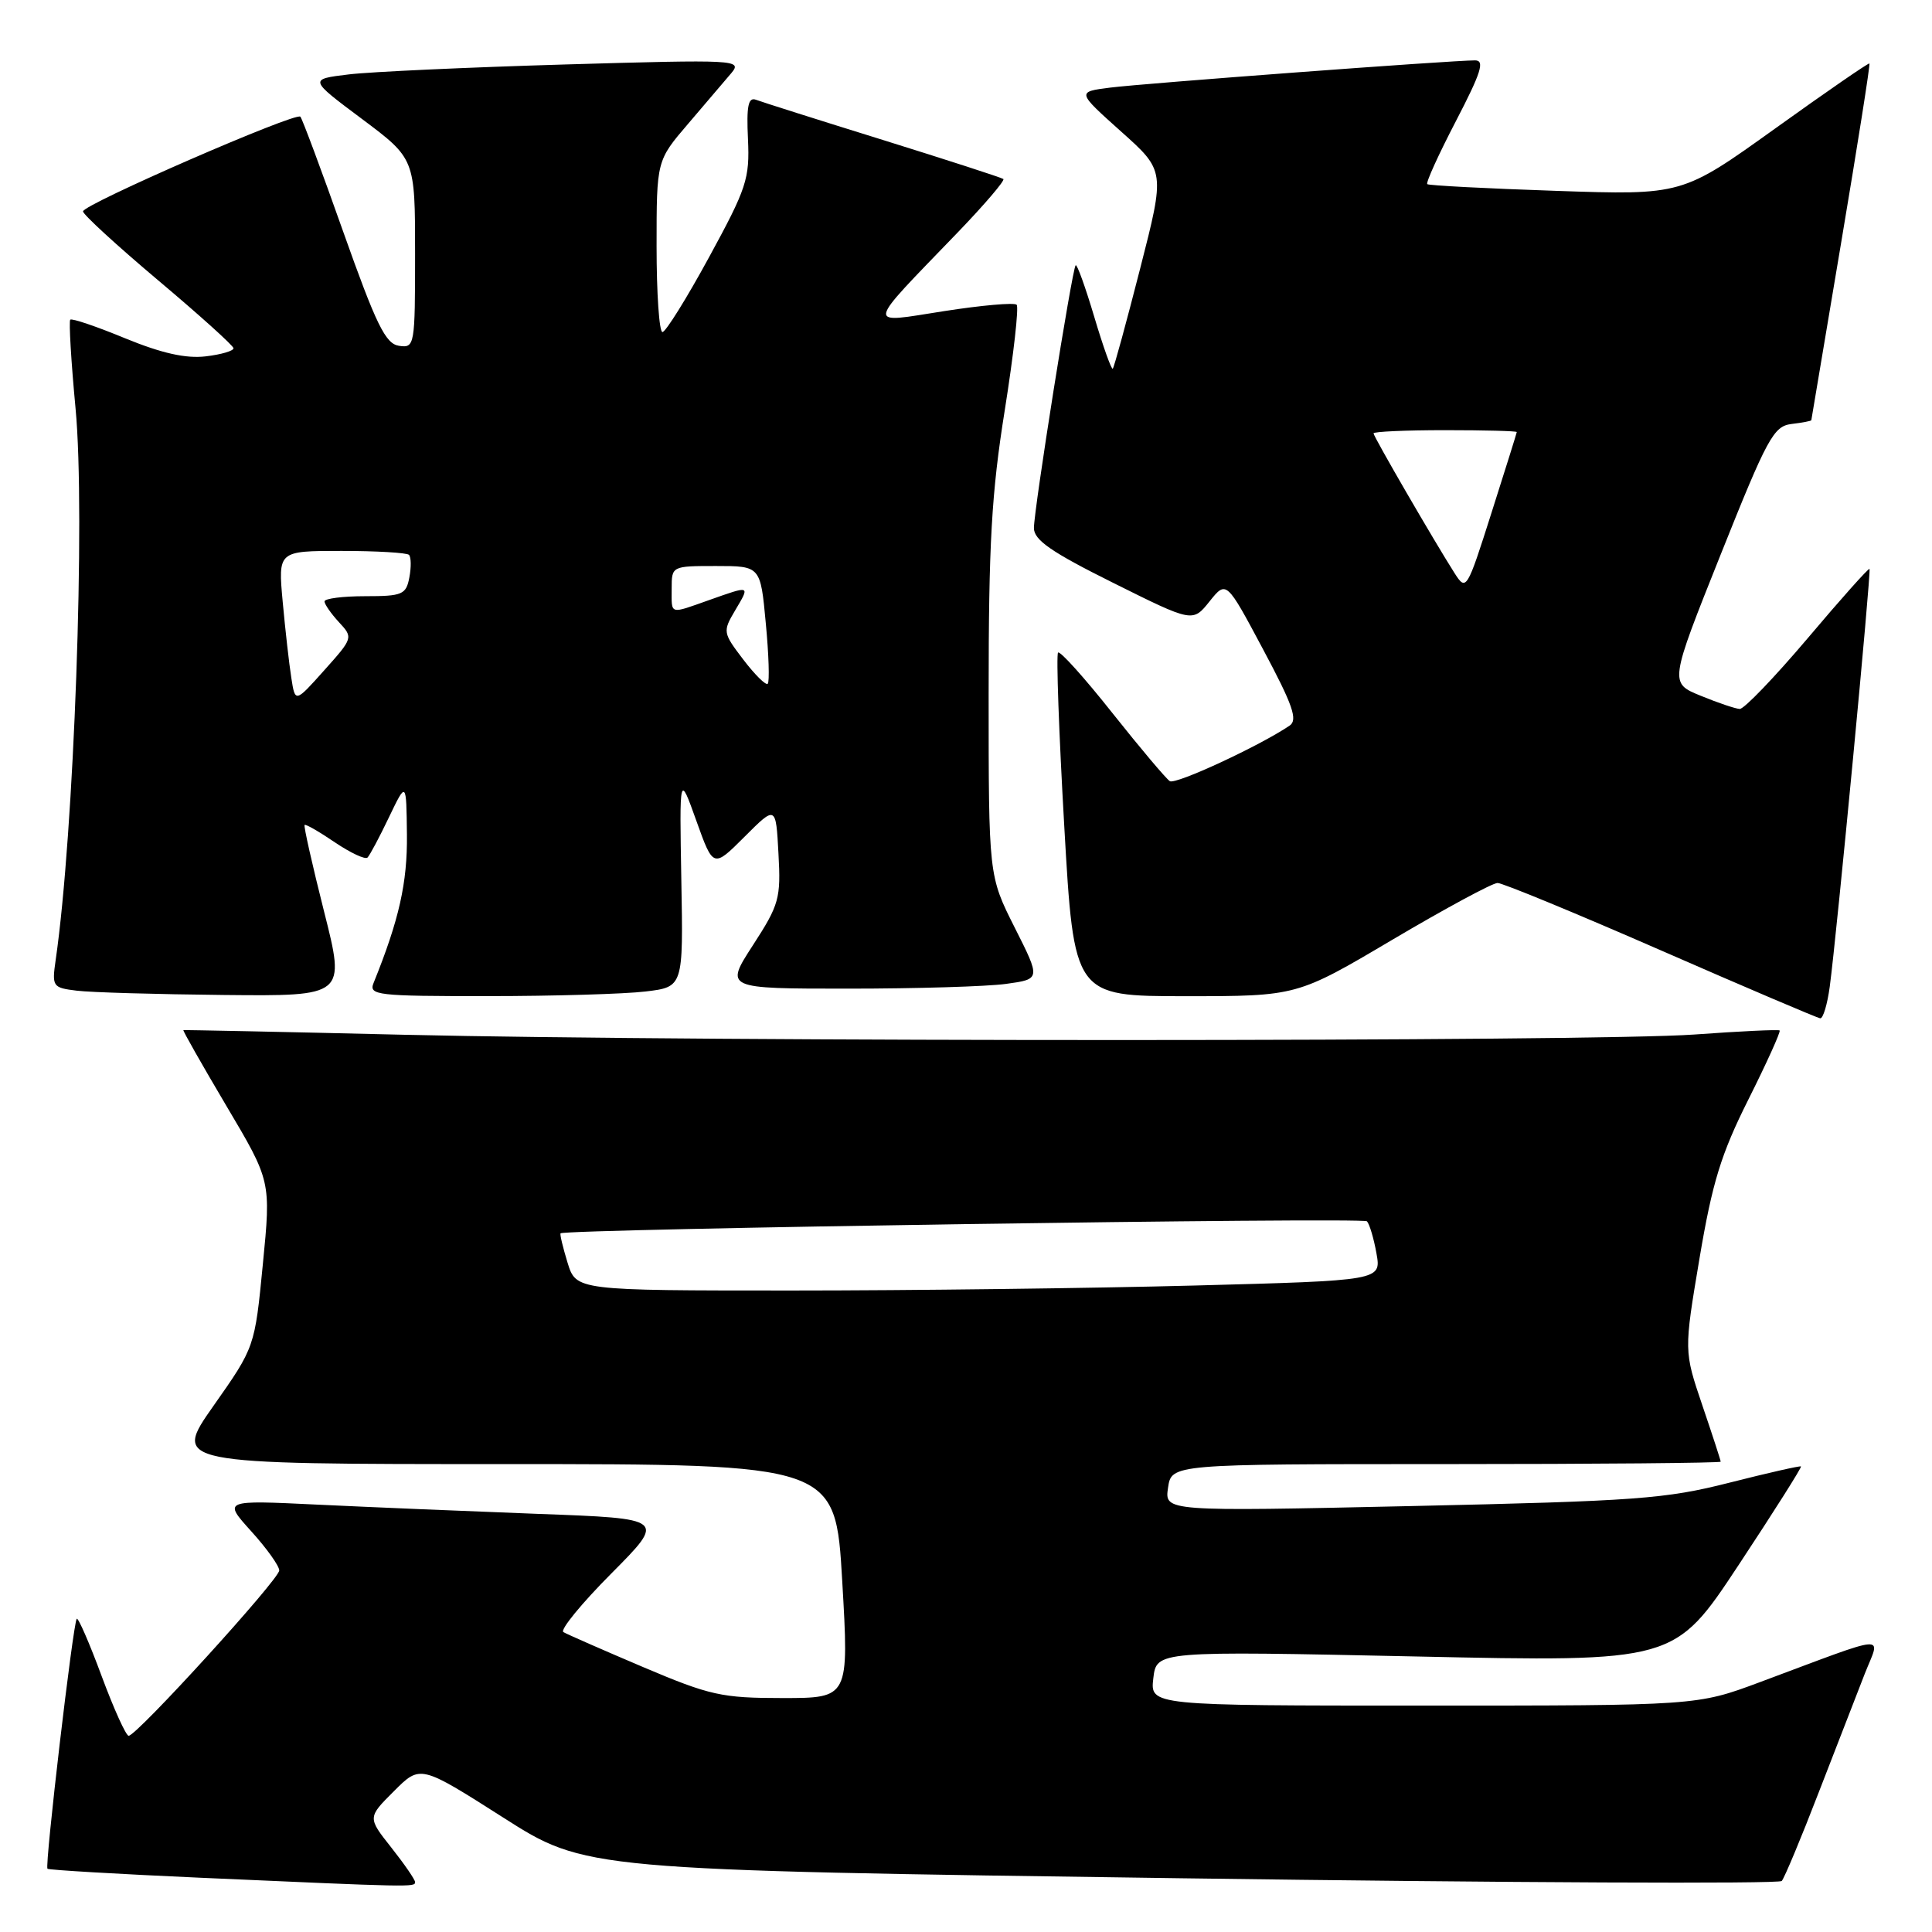 <?xml version="1.0" encoding="UTF-8" standalone="no"?>
<!DOCTYPE svg PUBLIC "-//W3C//DTD SVG 1.1//EN" "http://www.w3.org/Graphics/SVG/1.1/DTD/svg11.dtd" >
<svg xmlns="http://www.w3.org/2000/svg" xmlns:xlink="http://www.w3.org/1999/xlink" version="1.1" viewBox="0 0 256 256">
 <g >
 <path fill="currentColor"
d=" M 55.00 249.39 C 55.00 249.06 53.58 247.00 51.85 244.81 C 48.70 240.83 48.70 240.83 52.20 237.34 C 55.69 233.84 55.69 233.84 66.64 240.81 C 77.58 247.79 77.58 247.79 156.51 248.88 C 199.91 249.48 235.72 249.64 236.09 249.24 C 236.45 248.83 238.66 243.55 240.99 237.50 C 243.33 231.45 246.07 224.39 247.08 221.81 C 249.18 216.47 250.78 216.34 233.18 222.90 C 224.86 226.00 224.86 226.00 188.63 226.00 C 152.40 226.00 152.40 226.00 152.82 222.38 C 153.25 218.76 153.25 218.76 187.56 219.49 C 221.88 220.23 221.88 220.23 230.37 207.38 C 235.04 200.31 238.76 194.43 238.64 194.31 C 238.53 194.20 234.25 195.17 229.13 196.47 C 220.67 198.62 216.82 198.90 187.06 199.56 C 154.31 200.28 154.31 200.28 154.77 197.14 C 155.23 194.00 155.23 194.00 191.61 194.00 C 211.63 194.00 228.00 193.85 228.00 193.68 C 228.00 193.50 226.90 190.13 225.56 186.19 C 223.13 179.02 223.13 179.02 225.19 166.76 C 226.89 156.67 228.04 152.93 231.69 145.65 C 234.13 140.78 235.98 136.68 235.81 136.54 C 235.64 136.40 230.55 136.64 224.50 137.08 C 211.19 138.04 93.90 138.06 53.50 137.11 C 37.55 136.73 24.41 136.46 24.30 136.50 C 24.19 136.54 26.75 141.05 30.00 146.54 C 35.91 156.50 35.91 156.50 34.83 167.50 C 33.76 178.50 33.76 178.50 28.31 186.25 C 22.86 194.00 22.86 194.00 66.78 194.00 C 110.70 194.00 110.70 194.00 111.60 209.50 C 112.50 225.00 112.50 225.00 103.70 225.00 C 95.63 225.00 94.09 224.66 85.20 220.89 C 79.86 218.62 75.12 216.54 74.65 216.26 C 74.18 215.98 77.04 212.48 81.01 208.49 C 88.23 201.22 88.23 201.22 71.36 200.60 C 62.09 200.25 48.89 199.70 42.03 199.37 C 29.56 198.77 29.56 198.77 33.28 202.89 C 35.33 205.15 37.00 207.49 37.00 208.09 C 37.00 209.26 18.12 230.00 17.05 230.00 C 16.69 230.00 15.08 226.43 13.46 222.07 C 11.85 217.71 10.36 214.30 10.17 214.50 C 9.69 214.98 5.91 247.24 6.29 247.62 C 6.45 247.78 15.57 248.32 26.54 248.81 C 54.68 250.06 55.00 250.07 55.00 249.39 Z  M 242.45 130.75 C 243.40 123.64 247.97 75.64 247.72 75.38 C 247.59 75.26 243.90 79.39 239.52 84.58 C 235.13 89.76 231.09 93.97 230.52 93.94 C 229.96 93.91 227.63 93.13 225.35 92.19 C 221.20 90.50 221.20 90.50 227.99 73.50 C 234.18 58.00 235.01 56.47 237.39 56.18 C 238.82 56.01 240.01 55.78 240.01 55.68 C 240.02 55.58 241.81 44.95 243.98 32.05 C 246.15 19.15 247.83 8.51 247.71 8.41 C 247.60 8.30 241.96 12.19 235.20 17.04 C 222.90 25.86 222.90 25.86 206.20 25.29 C 197.01 24.98 189.33 24.58 189.12 24.40 C 188.91 24.22 190.62 20.46 192.92 16.04 C 196.27 9.59 196.77 8.00 195.45 8.00 C 192.33 8.00 151.50 11.05 147.09 11.61 C 142.68 12.17 142.68 12.17 148.53 17.41 C 154.39 22.64 154.39 22.64 151.08 35.57 C 149.26 42.68 147.63 48.66 147.45 48.85 C 147.28 49.04 146.18 45.96 145.00 42.00 C 143.82 38.04 142.71 34.96 142.53 35.15 C 142.06 35.64 137.00 67.51 137.00 69.97 C 137.00 71.56 139.32 73.16 147.52 77.24 C 158.04 82.48 158.04 82.48 160.27 79.69 C 162.50 76.91 162.50 76.91 167.38 86.07 C 171.32 93.45 171.99 95.40 170.88 96.15 C 166.88 98.85 155.80 103.99 155.01 103.51 C 154.52 103.20 151.09 99.13 147.39 94.47 C 143.70 89.81 140.46 86.21 140.20 86.47 C 139.94 86.73 140.31 97.08 141.02 109.47 C 142.31 132.00 142.31 132.00 157.09 132.00 C 171.86 132.00 171.86 132.00 184.53 124.50 C 191.50 120.38 197.76 117.00 198.43 117.00 C 199.11 117.00 208.85 121.02 220.08 125.93 C 231.31 130.84 240.81 134.89 241.19 134.93 C 241.57 134.97 242.13 133.09 242.45 130.75 Z  M 42.94 120.78 C 41.38 114.61 40.22 109.45 40.36 109.31 C 40.50 109.17 42.31 110.21 44.38 111.62 C 46.46 113.02 48.40 113.93 48.70 113.63 C 49.00 113.33 50.28 110.93 51.54 108.29 C 53.84 103.50 53.84 103.50 53.92 110.59 C 53.99 116.97 52.88 121.89 49.50 130.25 C 48.84 131.87 49.94 132.00 64.64 131.99 C 73.36 131.99 82.76 131.71 85.52 131.38 C 90.54 130.78 90.54 130.78 90.28 116.64 C 90.03 102.50 90.03 102.50 92.27 108.76 C 94.51 115.02 94.51 115.02 98.66 110.87 C 102.81 106.72 102.81 106.72 103.15 113.10 C 103.48 119.04 103.25 119.87 99.77 125.24 C 96.04 131.00 96.04 131.00 112.38 131.00 C 121.37 131.00 130.79 130.72 133.31 130.37 C 137.90 129.74 137.90 129.74 134.45 122.90 C 131.00 116.05 131.00 116.05 131.00 91.89 C 131.00 72.06 131.38 65.32 133.14 54.33 C 134.31 46.97 135.02 40.68 134.71 40.38 C 134.40 40.07 130.06 40.45 125.07 41.23 C 114.64 42.85 114.49 43.68 126.92 30.78 C 130.48 27.08 133.19 23.90 132.95 23.72 C 132.70 23.53 125.53 21.21 117.00 18.55 C 108.47 15.90 100.90 13.50 100.17 13.22 C 99.15 12.84 98.90 14.03 99.11 18.43 C 99.35 23.68 98.94 24.94 93.96 34.07 C 90.99 39.53 88.20 44.00 87.78 44.00 C 87.35 44.00 87.00 38.89 87.00 32.64 C 87.00 21.28 87.00 21.28 91.19 16.39 C 93.49 13.70 96.07 10.68 96.91 9.68 C 98.38 7.92 97.60 7.88 74.97 8.54 C 62.06 8.92 49.12 9.51 46.21 9.86 C 40.92 10.50 40.92 10.50 47.96 15.76 C 55.00 21.03 55.00 21.03 55.00 33.58 C 55.00 45.84 54.95 46.13 52.86 45.82 C 51.08 45.55 49.85 43.03 45.48 30.71 C 42.60 22.57 40.04 15.71 39.80 15.46 C 39.16 14.83 11.00 27.09 11.00 28.01 C 11.00 28.42 15.47 32.52 20.94 37.13 C 26.41 41.73 30.91 45.79 30.94 46.14 C 30.97 46.49 29.31 46.98 27.25 47.22 C 24.63 47.53 21.42 46.81 16.59 44.83 C 12.79 43.26 9.52 42.15 9.31 42.36 C 9.11 42.56 9.42 47.85 10.01 54.11 C 11.34 68.13 9.81 110.44 7.38 127.18 C 6.87 130.73 6.96 130.88 10.17 131.27 C 12.00 131.50 20.76 131.75 29.64 131.84 C 45.78 132.00 45.78 132.00 42.94 120.78 Z  M 75.20 167.30 C 74.58 165.27 74.16 163.52 74.28 163.42 C 74.97 162.85 180.61 161.27 181.13 161.83 C 181.47 162.20 182.04 164.12 182.39 166.09 C 183.03 169.68 183.03 169.68 158.27 170.34 C 144.64 170.70 120.64 171.00 104.92 171.00 C 76.34 171.00 76.34 171.00 75.20 167.30 Z  M 192.74 75.95 C 190.00 71.64 182.00 57.85 182.00 57.42 C 182.00 57.19 186.28 57.00 191.50 57.00 C 196.72 57.00 200.99 57.11 200.98 57.25 C 200.97 57.39 199.46 62.20 197.63 67.95 C 194.37 78.21 194.28 78.35 192.74 75.95 Z  M 38.60 89.81 C 38.31 87.99 37.80 83.46 37.46 79.75 C 36.84 73.00 36.84 73.00 45.25 73.00 C 49.88 73.00 53.90 73.24 54.19 73.52 C 54.48 73.81 54.50 75.16 54.24 76.52 C 53.81 78.79 53.32 79.00 48.38 79.00 C 45.42 79.00 43.00 79.31 43.00 79.69 C 43.00 80.06 43.86 81.30 44.91 82.44 C 46.81 84.48 46.79 84.54 42.97 88.81 C 39.11 93.13 39.11 93.13 38.60 89.81 Z  M 98.50 87.41 C 95.78 83.84 95.75 83.69 97.41 80.88 C 99.40 77.52 99.49 77.56 94.00 79.50 C 88.62 81.40 89.00 81.51 89.00 78.00 C 89.00 75.01 89.01 75.00 94.88 75.00 C 100.77 75.00 100.77 75.00 101.47 82.57 C 101.87 86.74 101.98 90.35 101.73 90.60 C 101.48 90.85 100.03 89.41 98.50 87.41 Z "/>
</g>
</svg>